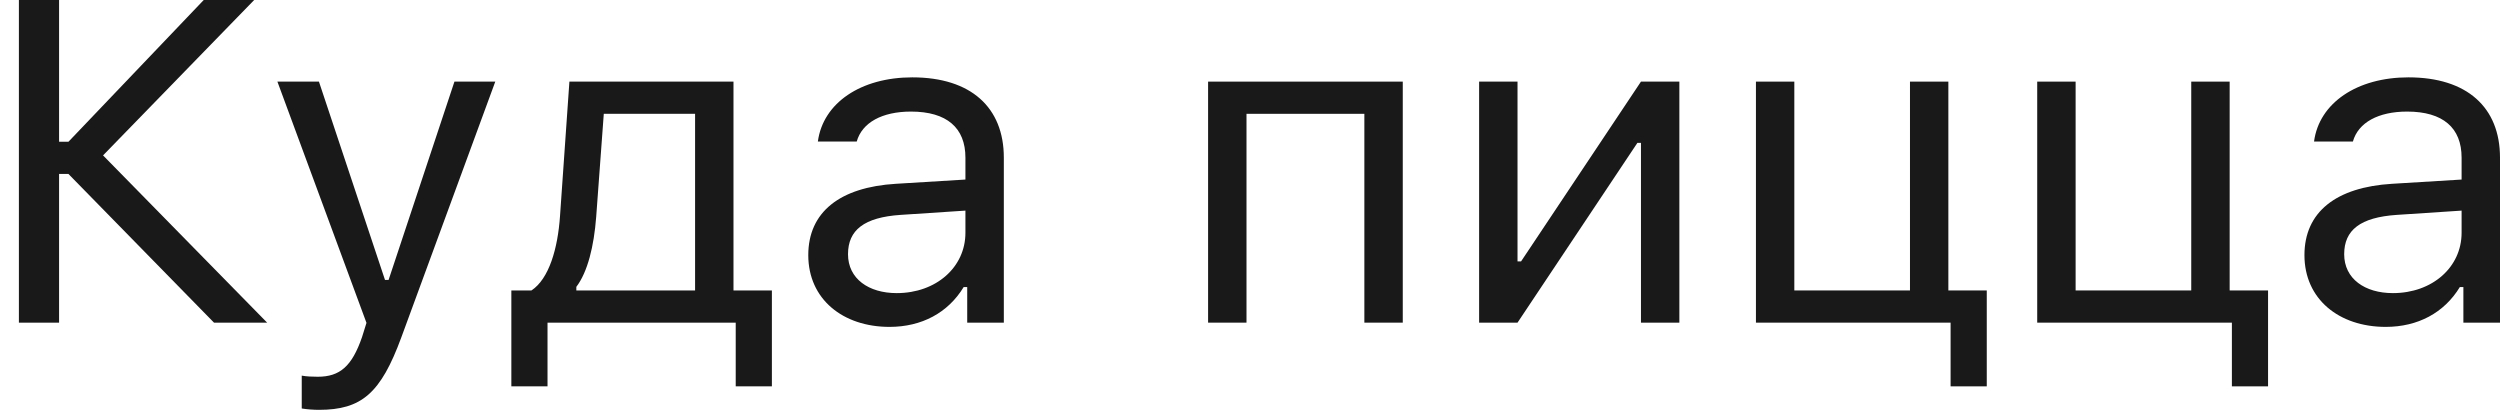 <svg width="122" height="20" viewBox="0 0 122 20" fill="none" xmlns="http://www.w3.org/2000/svg" id="wherepiz">
<path d="M2.883 6.918V0H0.922V15.745H2.883V8.489H3.34L10.443 15.745H13.036L5.029 7.583L12.404 0H9.942L3.34 6.918H2.883Z" fill="#191919"/>
<path d="M15.564 20C17.645 20 18.581 19.193 19.584 16.465L24.17 3.983H22.177L18.963 13.661H18.788L15.564 3.983H13.537L17.884 15.756L17.666 16.454C17.176 17.872 16.588 18.385 15.509 18.385C15.248 18.385 14.954 18.374 14.725 18.331V19.934C14.986 19.978 15.313 20 15.564 20Z" fill="#191919"/>
<path d="M33.92 14.174H28.125V13.999C28.68 13.268 28.985 12.013 29.094 10.584L29.465 5.554H33.92V14.174ZM26.719 18.854V15.745H35.903V18.854H37.668V14.174H35.794V3.983H27.787L27.329 10.54C27.221 12.122 26.796 13.606 25.935 14.174H24.954V18.854H26.719Z" fill="#191919"/>
<path d="M43.758 14.304C42.396 14.304 41.383 13.606 41.383 12.406C41.383 11.227 42.167 10.606 43.954 10.486L47.113 10.278V11.358C47.113 13.039 45.686 14.304 43.758 14.304ZM43.409 15.952C44.978 15.952 46.264 15.265 47.026 14.01H47.2V15.745H48.987V7.692C48.987 5.248 47.386 3.775 44.52 3.775C42.015 3.775 40.163 5.019 39.912 6.907H41.808C42.069 5.979 43.05 5.445 44.455 5.445C46.209 5.445 47.113 6.241 47.113 7.692V8.762L43.725 8.969C40.991 9.133 39.444 10.344 39.444 12.45C39.444 14.599 41.132 15.952 43.409 15.952Z" fill="#191919"/>
<path d="M66.581 15.745H68.455V3.983H58.955V15.745H60.829V5.554H66.581V15.745Z" fill="#191919"/>
<path d="M74.055 15.745L79.905 6.972H80.079V15.745H81.953V3.983H80.079L74.229 12.755H74.055V3.983H72.181V15.745H74.055Z" fill="#191919"/>
<path d="M96.954 18.854V14.174H95.08V3.983H93.207V14.174H87.563V3.983H85.69V15.745H95.189V18.854H96.954Z" fill="#191919"/>
<path d="M110.681 18.854V14.174H108.807V3.983H106.933V14.174H101.29V3.983H99.416V15.745H108.916V18.854H110.681Z" fill="#191919"/>
<path d="M116.771 14.304C115.409 14.304 114.396 13.606 114.396 12.406C114.396 11.227 115.18 10.606 116.967 10.486L120.126 10.278V11.358C120.126 13.039 118.699 14.304 116.771 14.304ZM116.422 15.952C117.991 15.952 119.276 15.265 120.039 14.01H120.213V15.745H122V7.692C122 5.248 120.399 3.775 117.533 3.775C115.028 3.775 113.176 5.019 112.925 6.907H114.821C115.082 5.979 116.063 5.445 117.468 5.445C119.222 5.445 120.126 6.241 120.126 7.692V8.762L116.738 8.969C114.004 9.133 112.457 10.344 112.457 12.45C112.457 14.599 114.145 15.952 116.422 15.952Z" fill="#191919"/>
</svg>
